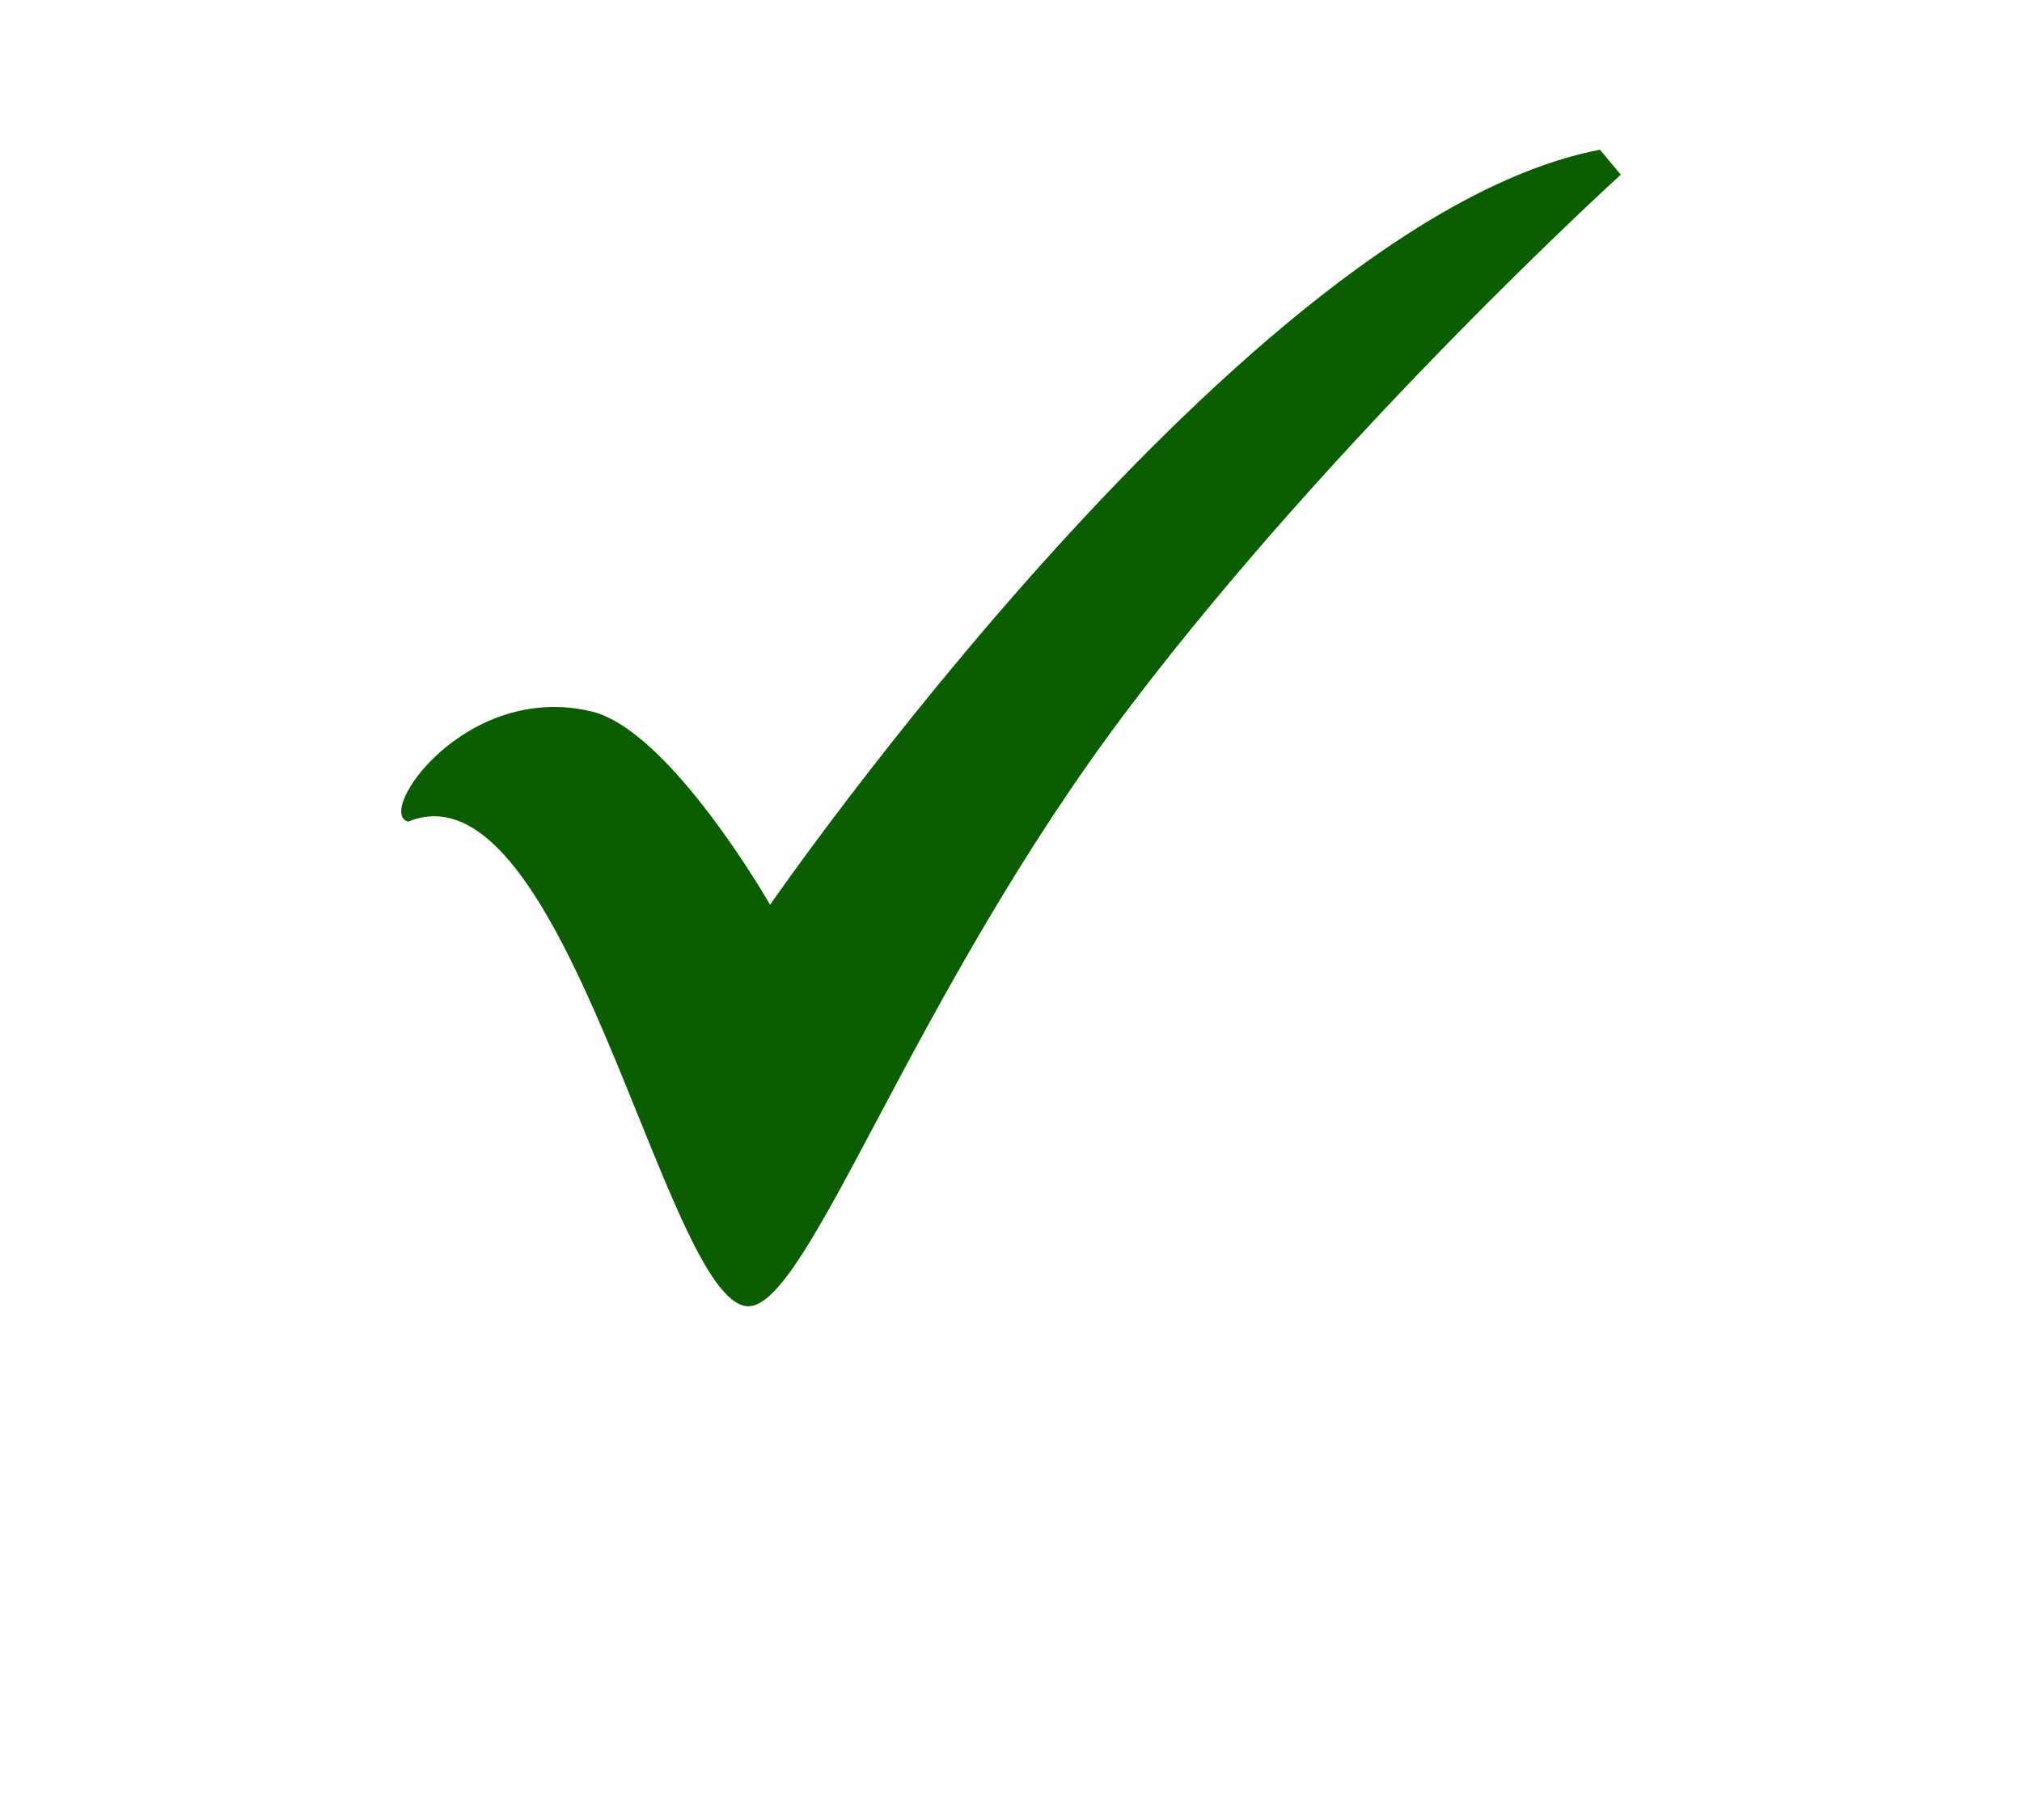 <svg xmlns="http://www.w3.org/2000/svg" xmlns:xlink="http://www.w3.org/1999/xlink" version="1.1" x="0px" y="0px"
     viewBox="0 0 100 125" enable-background="new 0 0 100 100" fill="#0c5c00" width="20" height="18"
     xml:space="preserve"><g><path d="M33.452,62.142c0,0,32.611-47.205,57.004-51.859l1.429,1.714c0,0-19.353,17.585-33.752,36.586   C43.084,68.442,36.058,89.947,31.88,89.715c-5.681-0.41-12.429-37.716-23.287-33.287c-2.286-0.571,3.912-9.614,12.572-7.572   C26.595,50.137,33.452,62.142,33.452,62.142z"/></g></svg>